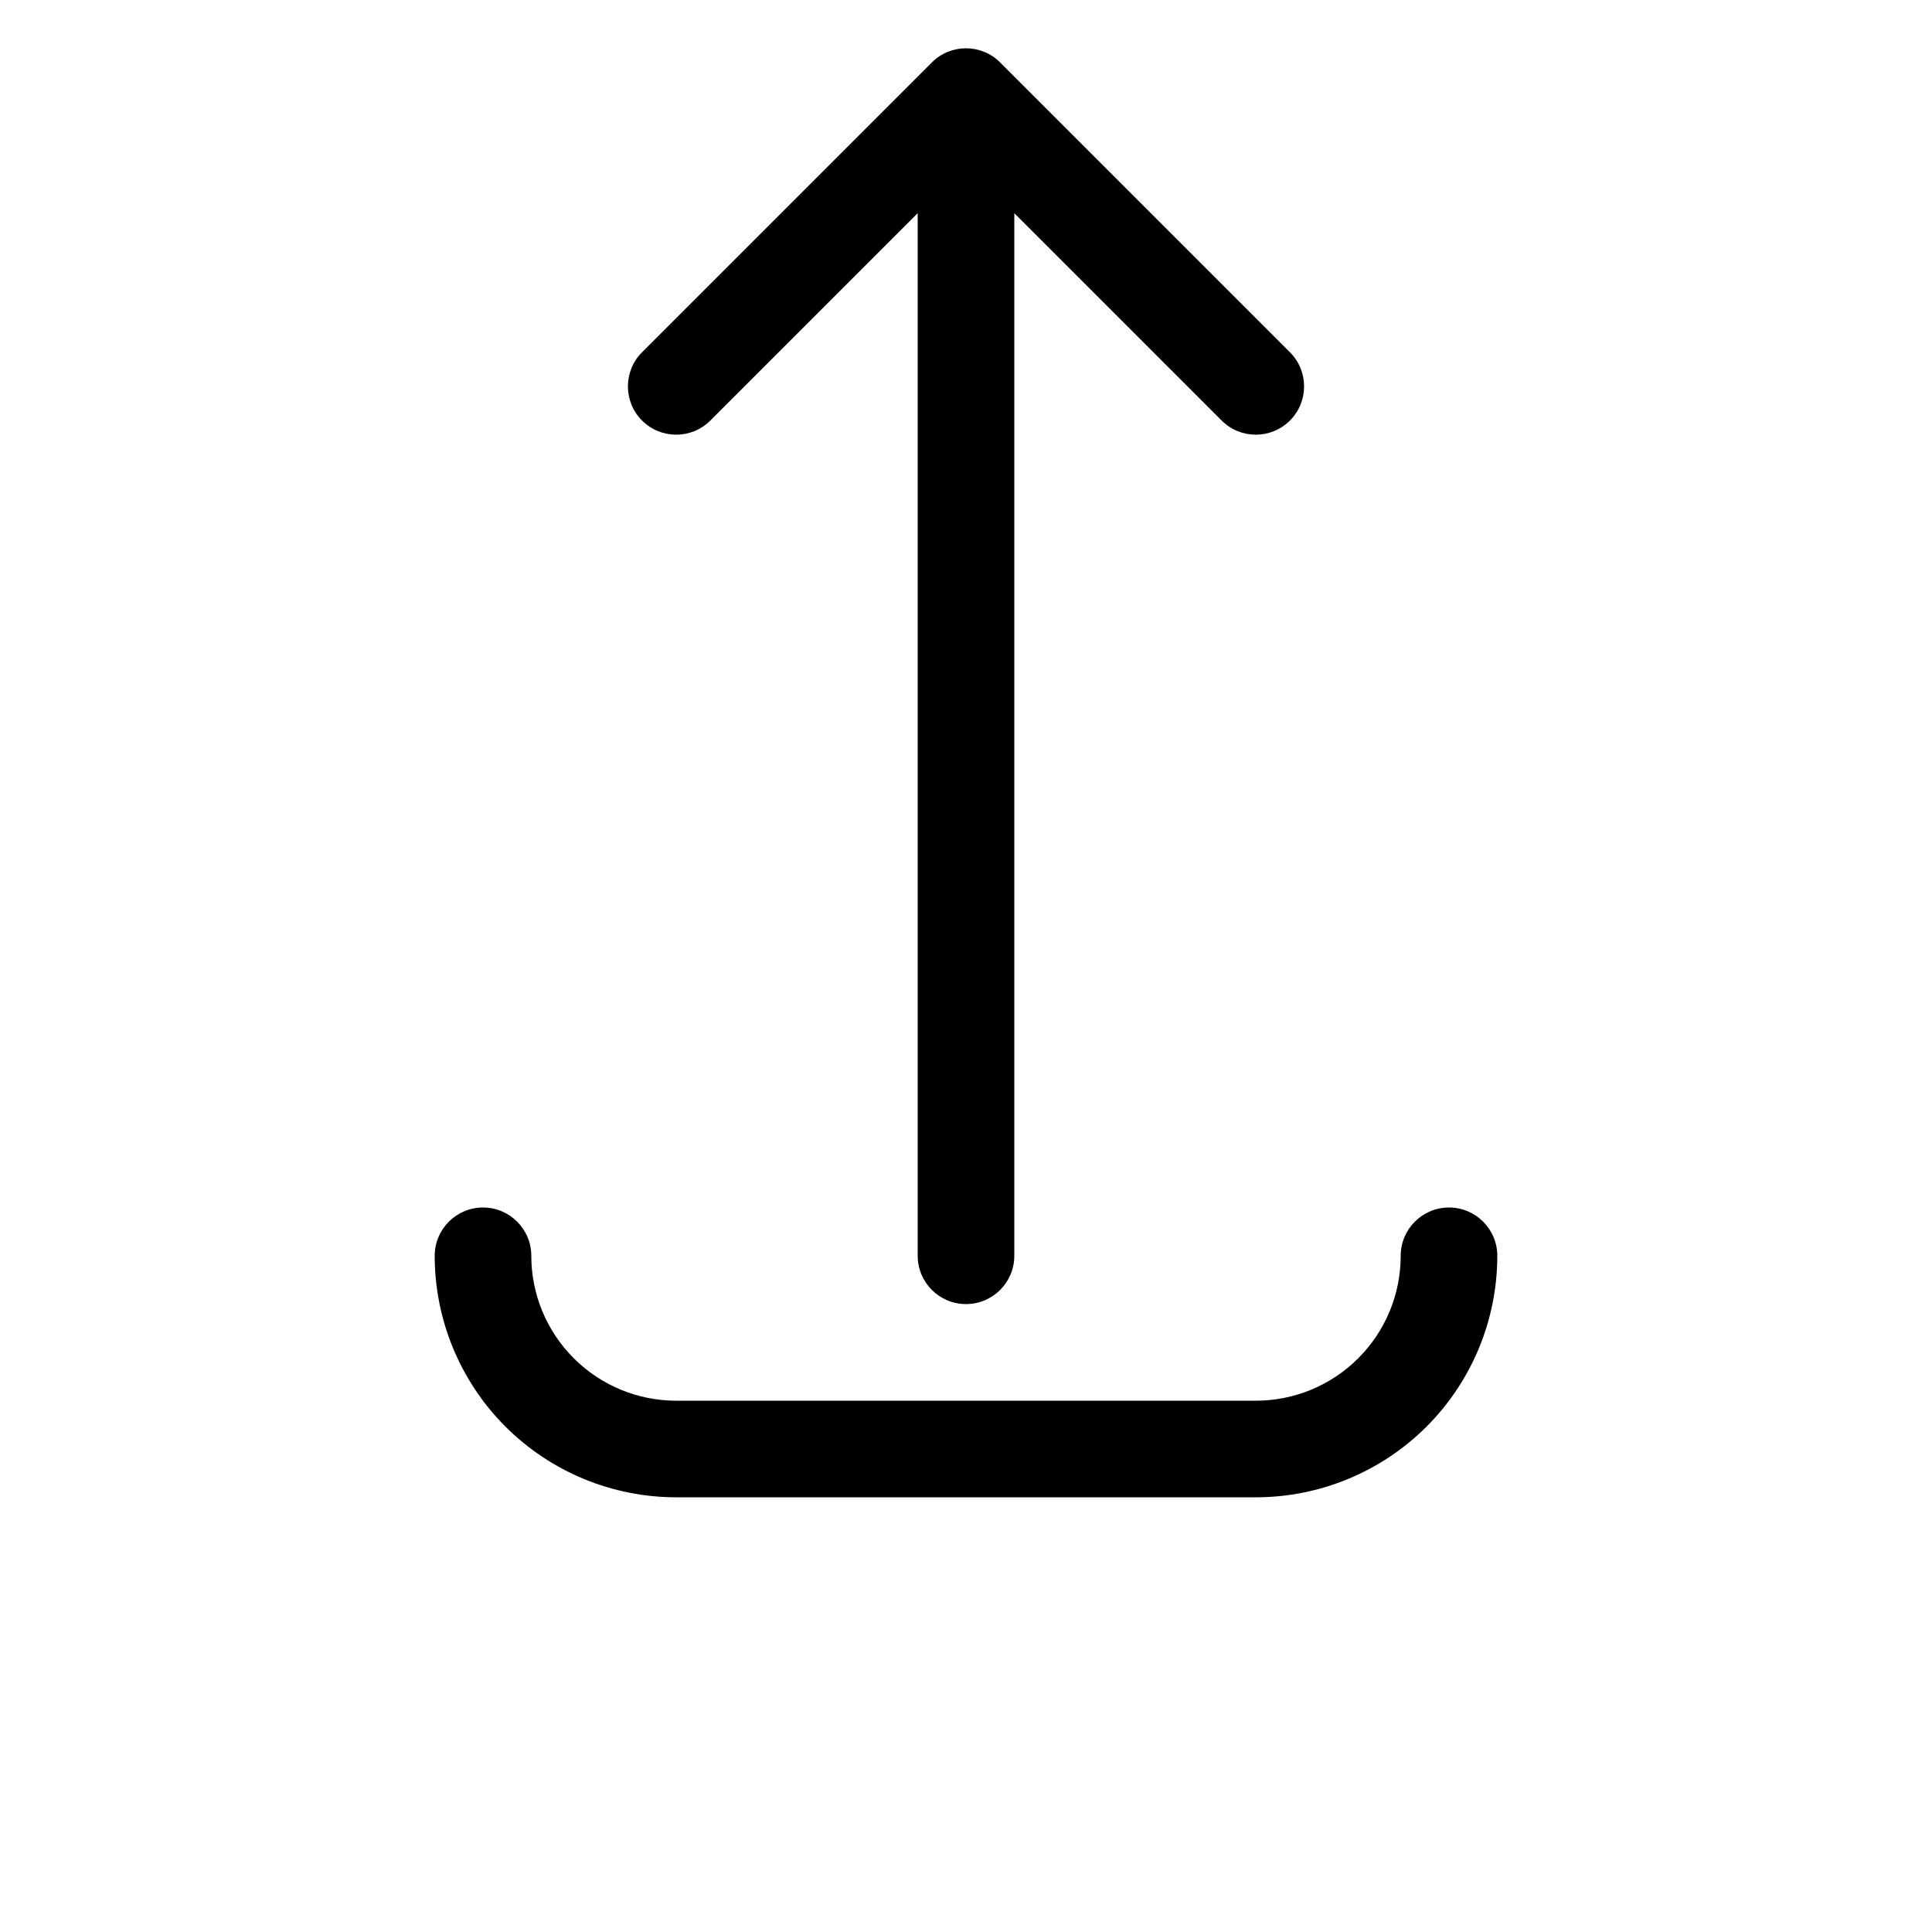 <?xml version="1.0" encoding="UTF-8"?>
<svg width="700pt" height="700pt" version="1.1" viewBox="0 0 700 700" xmlns="http://www.w3.org/2000/svg">
 <g fill-rule="evenodd">
  <path d="m332.5 77.246v377.75c0 9.66 7.84 17.5 17.5 17.5s17.5-7.84 17.5-17.5v-377.75l75.129 75.125c6.824 6.828 17.918 6.828 24.742 0 6.828-6.824 6.828-17.918 0-24.742l-105-105c-6.824-6.844-17.918-6.844-24.742 0l-105 105c-6.828 6.824-6.828 17.918 0 24.742 6.824 6.828 17.918 6.828 24.742 0z"/>
  <path d="m157.5 455c0 23.203 9.223 45.465 25.621 61.879 16.414 16.398 38.676 25.621 61.879 25.621h210c23.203 0 45.465-9.223 61.879-25.621 16.398-16.414 25.621-38.676 25.621-61.879 0-9.66-7.84-17.5-17.5-17.5s-17.5 7.84-17.5 17.5c0 13.93-5.531 27.281-15.383 37.117-9.836 9.852-23.188 15.383-37.117 15.383h-210c-13.93 0-27.281-5.531-37.117-15.383-9.852-9.836-15.383-23.188-15.383-37.117 0-9.66-7.84-17.5-17.5-17.5s-17.5 7.84-17.5 17.5z"/>
 </g>
</svg>
